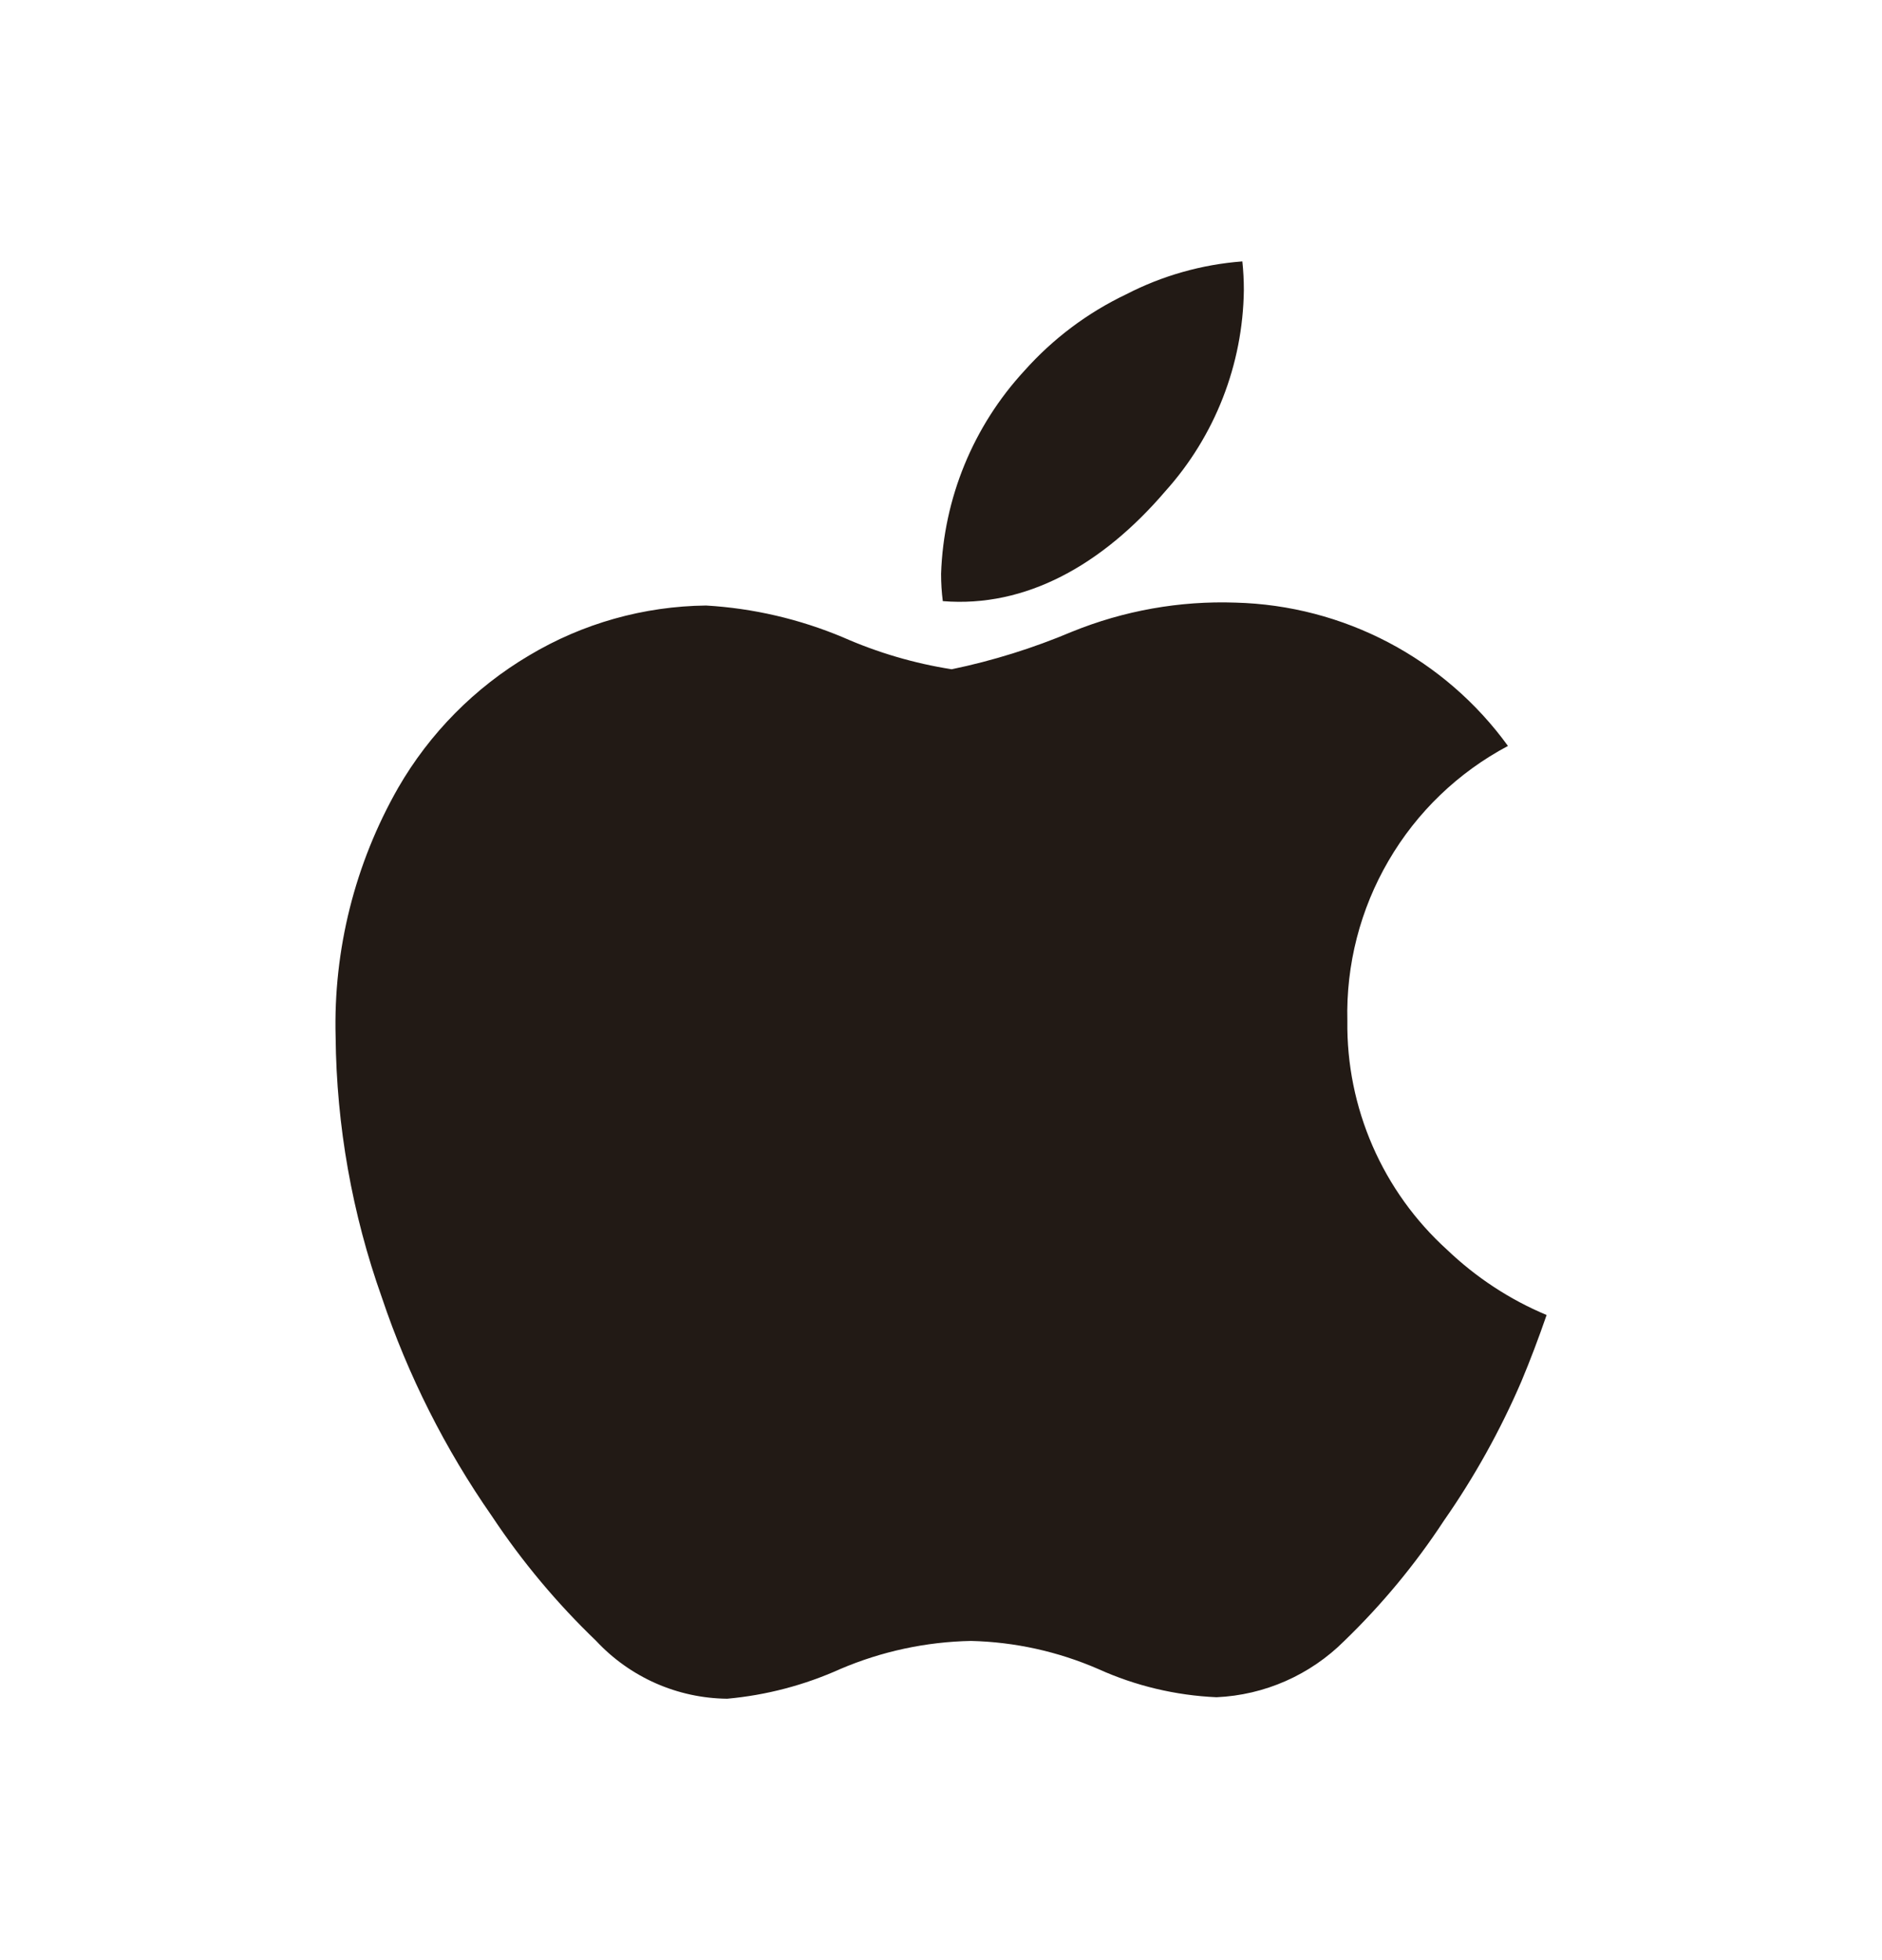 <svg width="24" height="25" viewBox="0 0 24 25" fill="none" xmlns="http://www.w3.org/2000/svg">
<g id="icon before">
<path id="Vector" d="M19.4 17.622C19.132 18.244 18.802 18.838 18.414 19.394C18.049 19.951 17.623 20.465 17.144 20.928C16.709 21.363 16.127 21.62 15.513 21.647C14.992 21.624 14.48 21.502 14.005 21.287C13.492 21.064 12.941 20.942 12.382 20.929C11.809 20.94 11.243 21.062 10.716 21.287C10.259 21.493 9.772 21.621 9.274 21.666C8.96 21.663 8.65 21.596 8.362 21.469C8.075 21.342 7.816 21.158 7.602 20.928C7.103 20.449 6.657 19.916 6.274 19.339C5.676 18.481 5.203 17.542 4.87 16.55C4.49 15.482 4.291 14.358 4.28 13.225C4.25 12.114 4.526 11.015 5.077 10.049C5.479 9.352 6.054 8.77 6.747 8.36C7.43 7.951 8.209 7.732 9.004 7.723C9.605 7.758 10.196 7.896 10.751 8.129C11.193 8.324 11.658 8.461 12.136 8.536C12.662 8.427 13.176 8.266 13.671 8.057C14.333 7.788 15.044 7.661 15.758 7.686C16.439 7.704 17.105 7.878 17.708 8.195C18.31 8.512 18.831 8.963 19.23 9.514C18.596 9.851 18.069 10.357 17.708 10.977C17.346 11.597 17.164 12.305 17.182 13.022C17.175 13.571 17.285 14.114 17.504 14.617C17.723 15.12 18.047 15.571 18.453 15.939C18.822 16.292 19.252 16.575 19.723 16.772C19.621 17.067 19.514 17.35 19.4 17.622ZM15.862 3.701C15.85 4.649 15.494 5.561 14.86 6.266C14.054 7.208 13.079 7.753 12.023 7.667C12.008 7.552 12.001 7.436 12.001 7.319C12.033 6.356 12.411 5.435 13.065 4.727C13.428 4.32 13.868 3.989 14.361 3.754C14.822 3.516 15.326 3.373 15.843 3.334C15.856 3.456 15.862 3.578 15.862 3.701Z" fill="#221A15"/>
</g>
</svg>
